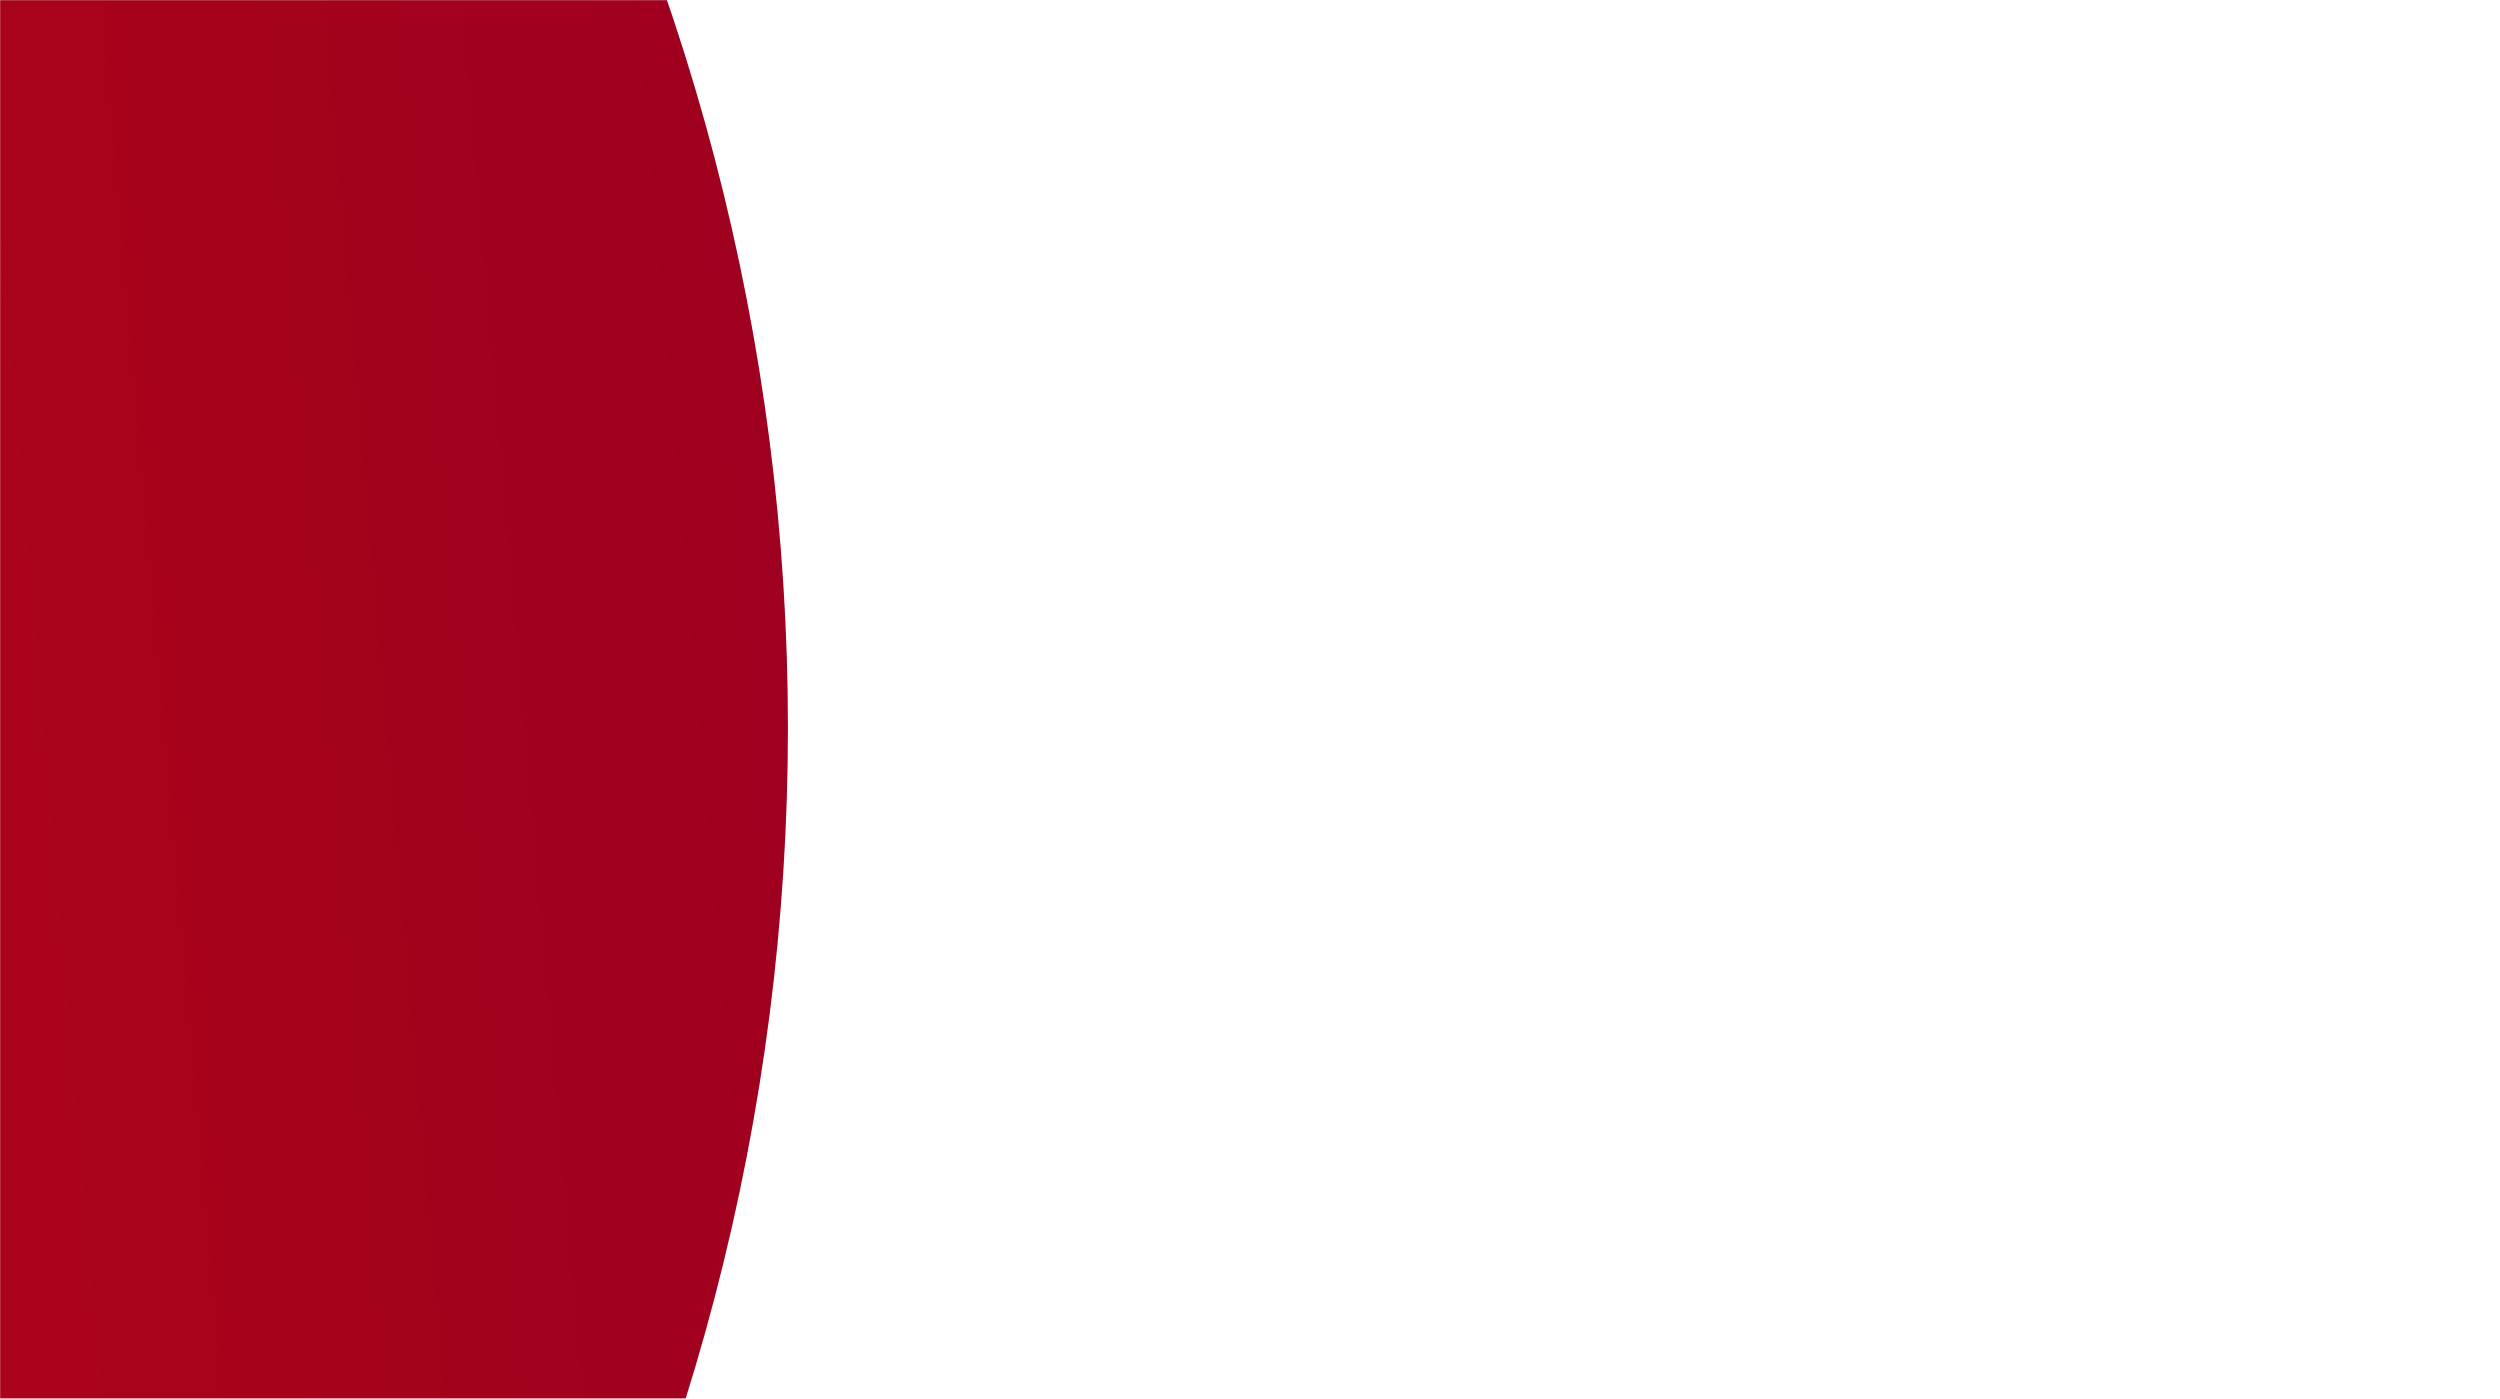 <svg xmlns="http://www.w3.org/2000/svg" xmlns:xlink="http://www.w3.org/1999/xlink" width="1680" height="940" viewBox="0 0 1680 940">
    <defs>
        <path id="a" d="M0 0h1680v940H0z"/>
        <path id="c" d="M0 0h1024v1398.284H0z"/>
        <linearGradient id="f" x1="67.017%" x2="62.281%" y1="47.515%" y2="102.119%">
            <stop offset="0%" stop-color="#C10910"/>
            <stop offset="100%" stop-color="#9E001F"/>
        </linearGradient>
        <ellipse id="e" cx="1490.944" cy="1469.543" rx="1490.944" ry="1469.543"/>
        <ellipse id="h" cx="1490.944" cy="1469.543" rx="1490.944" ry="1469.543"/>
        <linearGradient id="j" x1="100%" x2="0%" y1="1.514%" y2="89.668%">
            <stop offset="0%" stop-color="#EB151D"/>
            <stop offset="100%" stop-color="#A00006"/>
        </linearGradient>
        <ellipse id="k" cx="1030.827" cy="1085.015" rx="1030.827" ry="1015.1"/>
        <linearGradient id="l" x1="100%" x2="0%" y1="50%" y2="50%">
            <stop offset="0%" stop-color="#FF00BC"/>
            <stop offset="100%" stop-color="#FF4E00"/>
        </linearGradient>
    </defs>
    <g fill="none" fill-rule="evenodd" transform="matrix(-1 0 0 1 1680 0)">
        <mask id="b" fill="#fff">
            <use xlink:href="#a"/>
        </mask>
        <g mask="url(#b)">
            <g transform="rotate(90 1145.321 1123.821)">
                <mask id="d" fill="#fff">
                    <use xlink:href="#c"/>
                </mask>
                <g mask="url(#d)">
                    <g transform="translate(-980.31 -1820.458)">
                        <mask id="g" fill="#fff">
                            <use xlink:href="#e"/>
                        </mask>
                        <use fill="url(#f)" xlink:href="#e"/>
                        <g mask="url(#g)">
                            <g transform="translate(2.73)">
                                <mask id="i" fill="#fff">
                                    <use xlink:href="#h"/>
                                </mask>
                                <use fill="url(#f)" xlink:href="#h"/>
                                <g mask="url(#i)">
                                    <g opacity=".705" transform="translate(281.259 771.745)">
                                        <use fill="url(#j)" xlink:href="#k"/>
                                        <use fill="#EB151D" xlink:href="#k"/>
                                    </g>
                                    <path stroke="#979797" stroke-opacity=".01" d="M281.759 772.245h2115.267V2925.14H281.759z"/>
                                </g>
                                <g mask="url(#i)">
                                    <g transform="translate(188.416 1019.134)">
                                        <ellipse cx="1014.443" cy="966.698" fill="#FF6A00" opacity=".247" rx="845.141" ry="832.248"/>
                                        <path stroke="#979797" stroke-opacity=".01" d="M.5.5h1978.733v1873.238H.5z"/>
                                    </g>
                                </g>
                            </g>
                        </g>
                        <g mask="url(#g)" opacity=".32">
                            <path fill="url(#l)" d="M0 0h1037.653v1793.568H0z" transform="translate(974.848 1613.405)"/>
                        </g>
                        <path fill="#EC2D1B" d="M900.809 1691.732h1340v1279.607h-1340z" mask="url(#g)" opacity=".618"/>
                    </g>
                </g>
            </g>
        </g>
    </g>
</svg>
